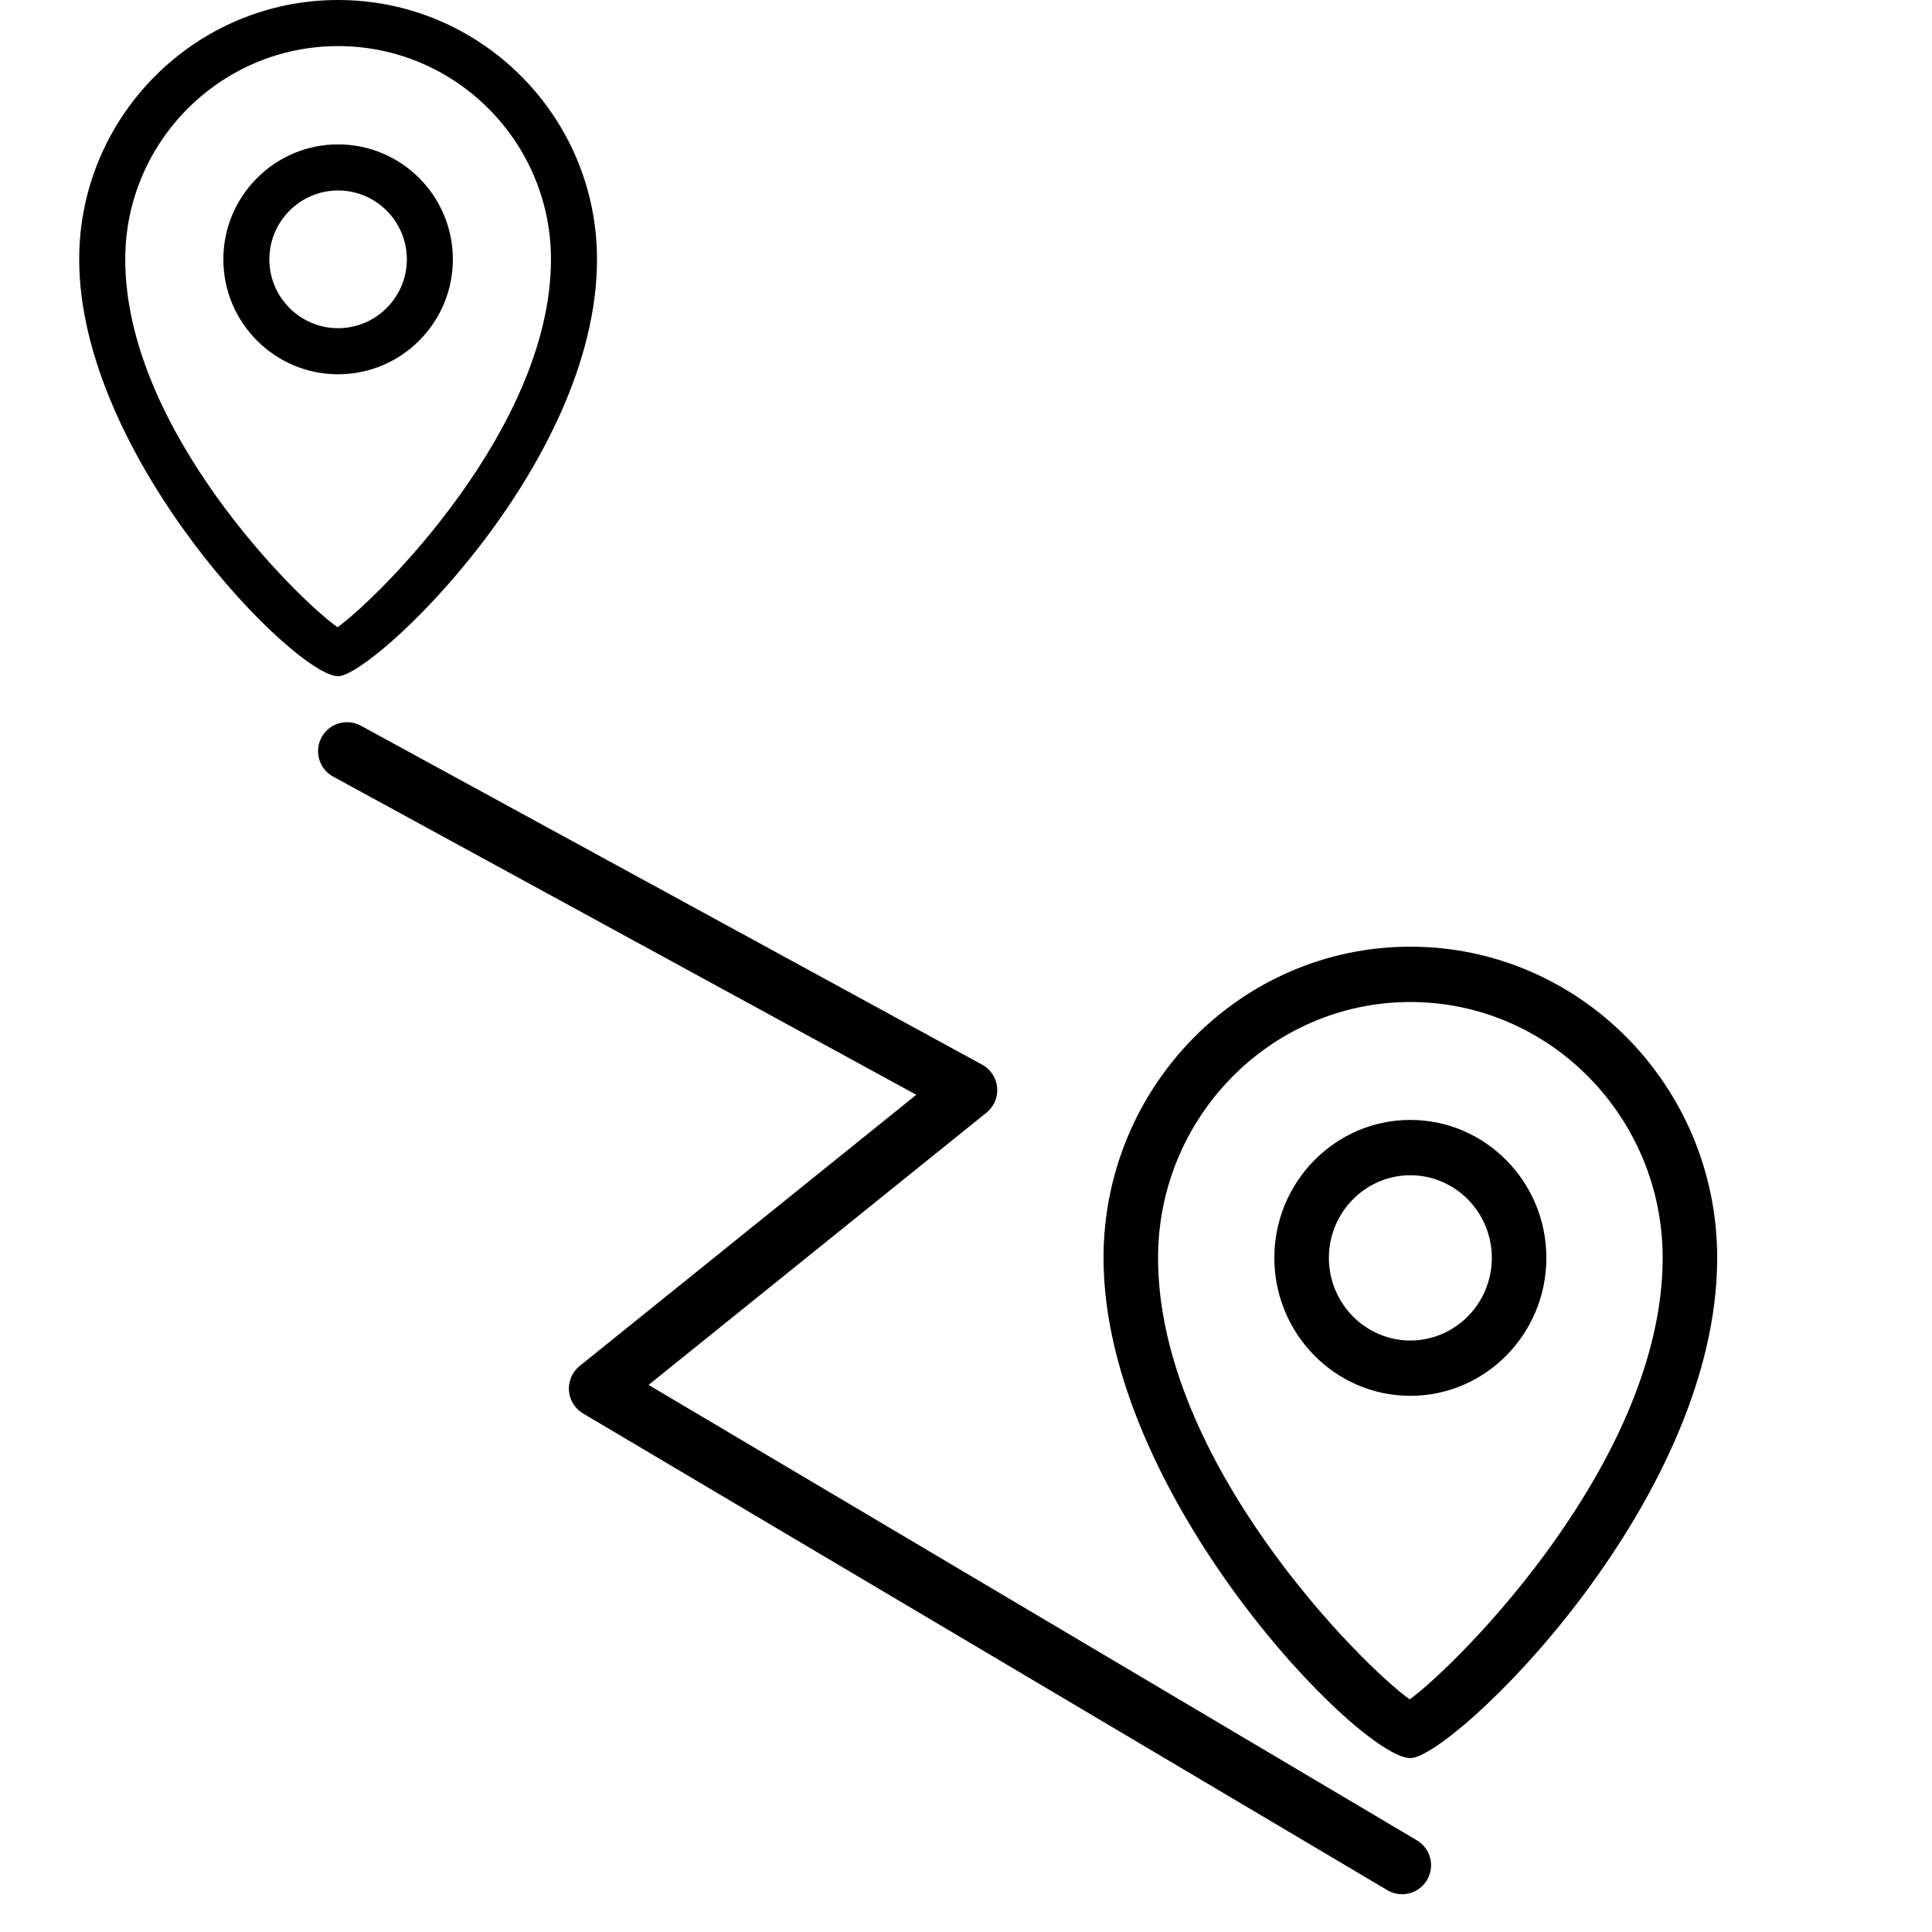 <?xml version="1.0" encoding="UTF-8"?>
<svg width="100px" height="100px" viewBox="0 0 100 100" version="1.1" xmlns="http://www.w3.org/2000/svg" xmlns:xlink="http://www.w3.org/1999/xlink">
    <!-- Generator: Sketch 48.2 (47327) - http://www.bohemiancoding.com/sketch -->
    <title>Icon - Adhoc</title>
    <desc>Created with Sketch.</desc>
    <defs></defs>
    <g id="Version-4" stroke="none" stroke-width="1" fill="none" fill-rule="evenodd">
        <g id="Icon---Adhoc">
            <g id="Adhoc" transform="translate(4, 0)">
                <g id="np_pin_1199999_000000" fill="#000000" fill-rule="nonzero">
                    <path d="M13.5,35 C11.288,35 0.099,23.649 0.099,13.423 C0.099,6.022 6.111,0 13.5,0 C20.889,0 26.901,6.022 26.901,13.423 C26.901,24.069 15.303,35 13.5,35 Z M13.5,2.386 C7.426,2.386 2.482,7.339 2.482,13.423 C2.482,22.207 11.378,30.992 13.472,32.467 C15.653,30.883 24.518,22.11 24.518,13.423 C24.518,7.339 19.574,2.386 13.5,2.386 Z M13.5,19.373 C10.224,19.373 7.56,16.704 7.56,13.423 C7.56,10.142 10.224,7.473 13.5,7.473 C16.776,7.473 19.44,10.142 19.44,13.423 C19.44,16.704 16.776,19.373 13.5,19.373 Z M13.5,9.859 C11.539,9.859 9.942,11.459 9.942,13.423 C9.942,15.387 11.539,16.987 13.5,16.987 C15.461,16.987 17.058,15.387 17.058,13.423 C17.058,11.459 15.461,9.859 13.5,9.859 Z" id="Shape"></path>
                </g>
                <g id="np_pin_1199999_000000-copy" transform="translate(53, 49)" fill="#000000" fill-rule="nonzero">
                    <path d="M16,42 C13.379,42 0.118,28.379 0.118,16.108 C0.118,7.226 7.243,0 16,0 C24.757,0 31.882,7.226 31.882,16.108 C31.882,28.883 18.136,42 16,42 Z M16,2.864 C8.802,2.864 2.941,8.807 2.941,16.108 C2.941,26.649 13.485,37.19 15.967,38.961 C18.552,37.059 29.059,26.533 29.059,16.108 C29.059,8.807 23.198,2.864 16,2.864 Z M16,23.248 C12.118,23.248 8.96,20.045 8.96,16.107 C8.96,12.17 12.118,8.967 16,8.967 C19.882,8.967 23.04,12.17 23.04,16.107 C23.04,20.045 19.882,23.248 16,23.248 Z M16,11.831 C13.676,11.831 11.783,13.751 11.783,16.107 C11.783,18.464 13.676,20.384 16,20.384 C18.324,20.384 20.217,18.464 20.217,16.107 C20.217,13.751 18.324,11.831 16,11.831 Z" id="Shape"></path>
                </g>
                <polyline id="Path-2" stroke="#000000" stroke-width="3" stroke-linecap="round" stroke-linejoin="round" points="13.962 38.88 46.117 56.424 26.945 71.871 68.572 96.544"></polyline>
            </g>
        </g>
    </g>
</svg>